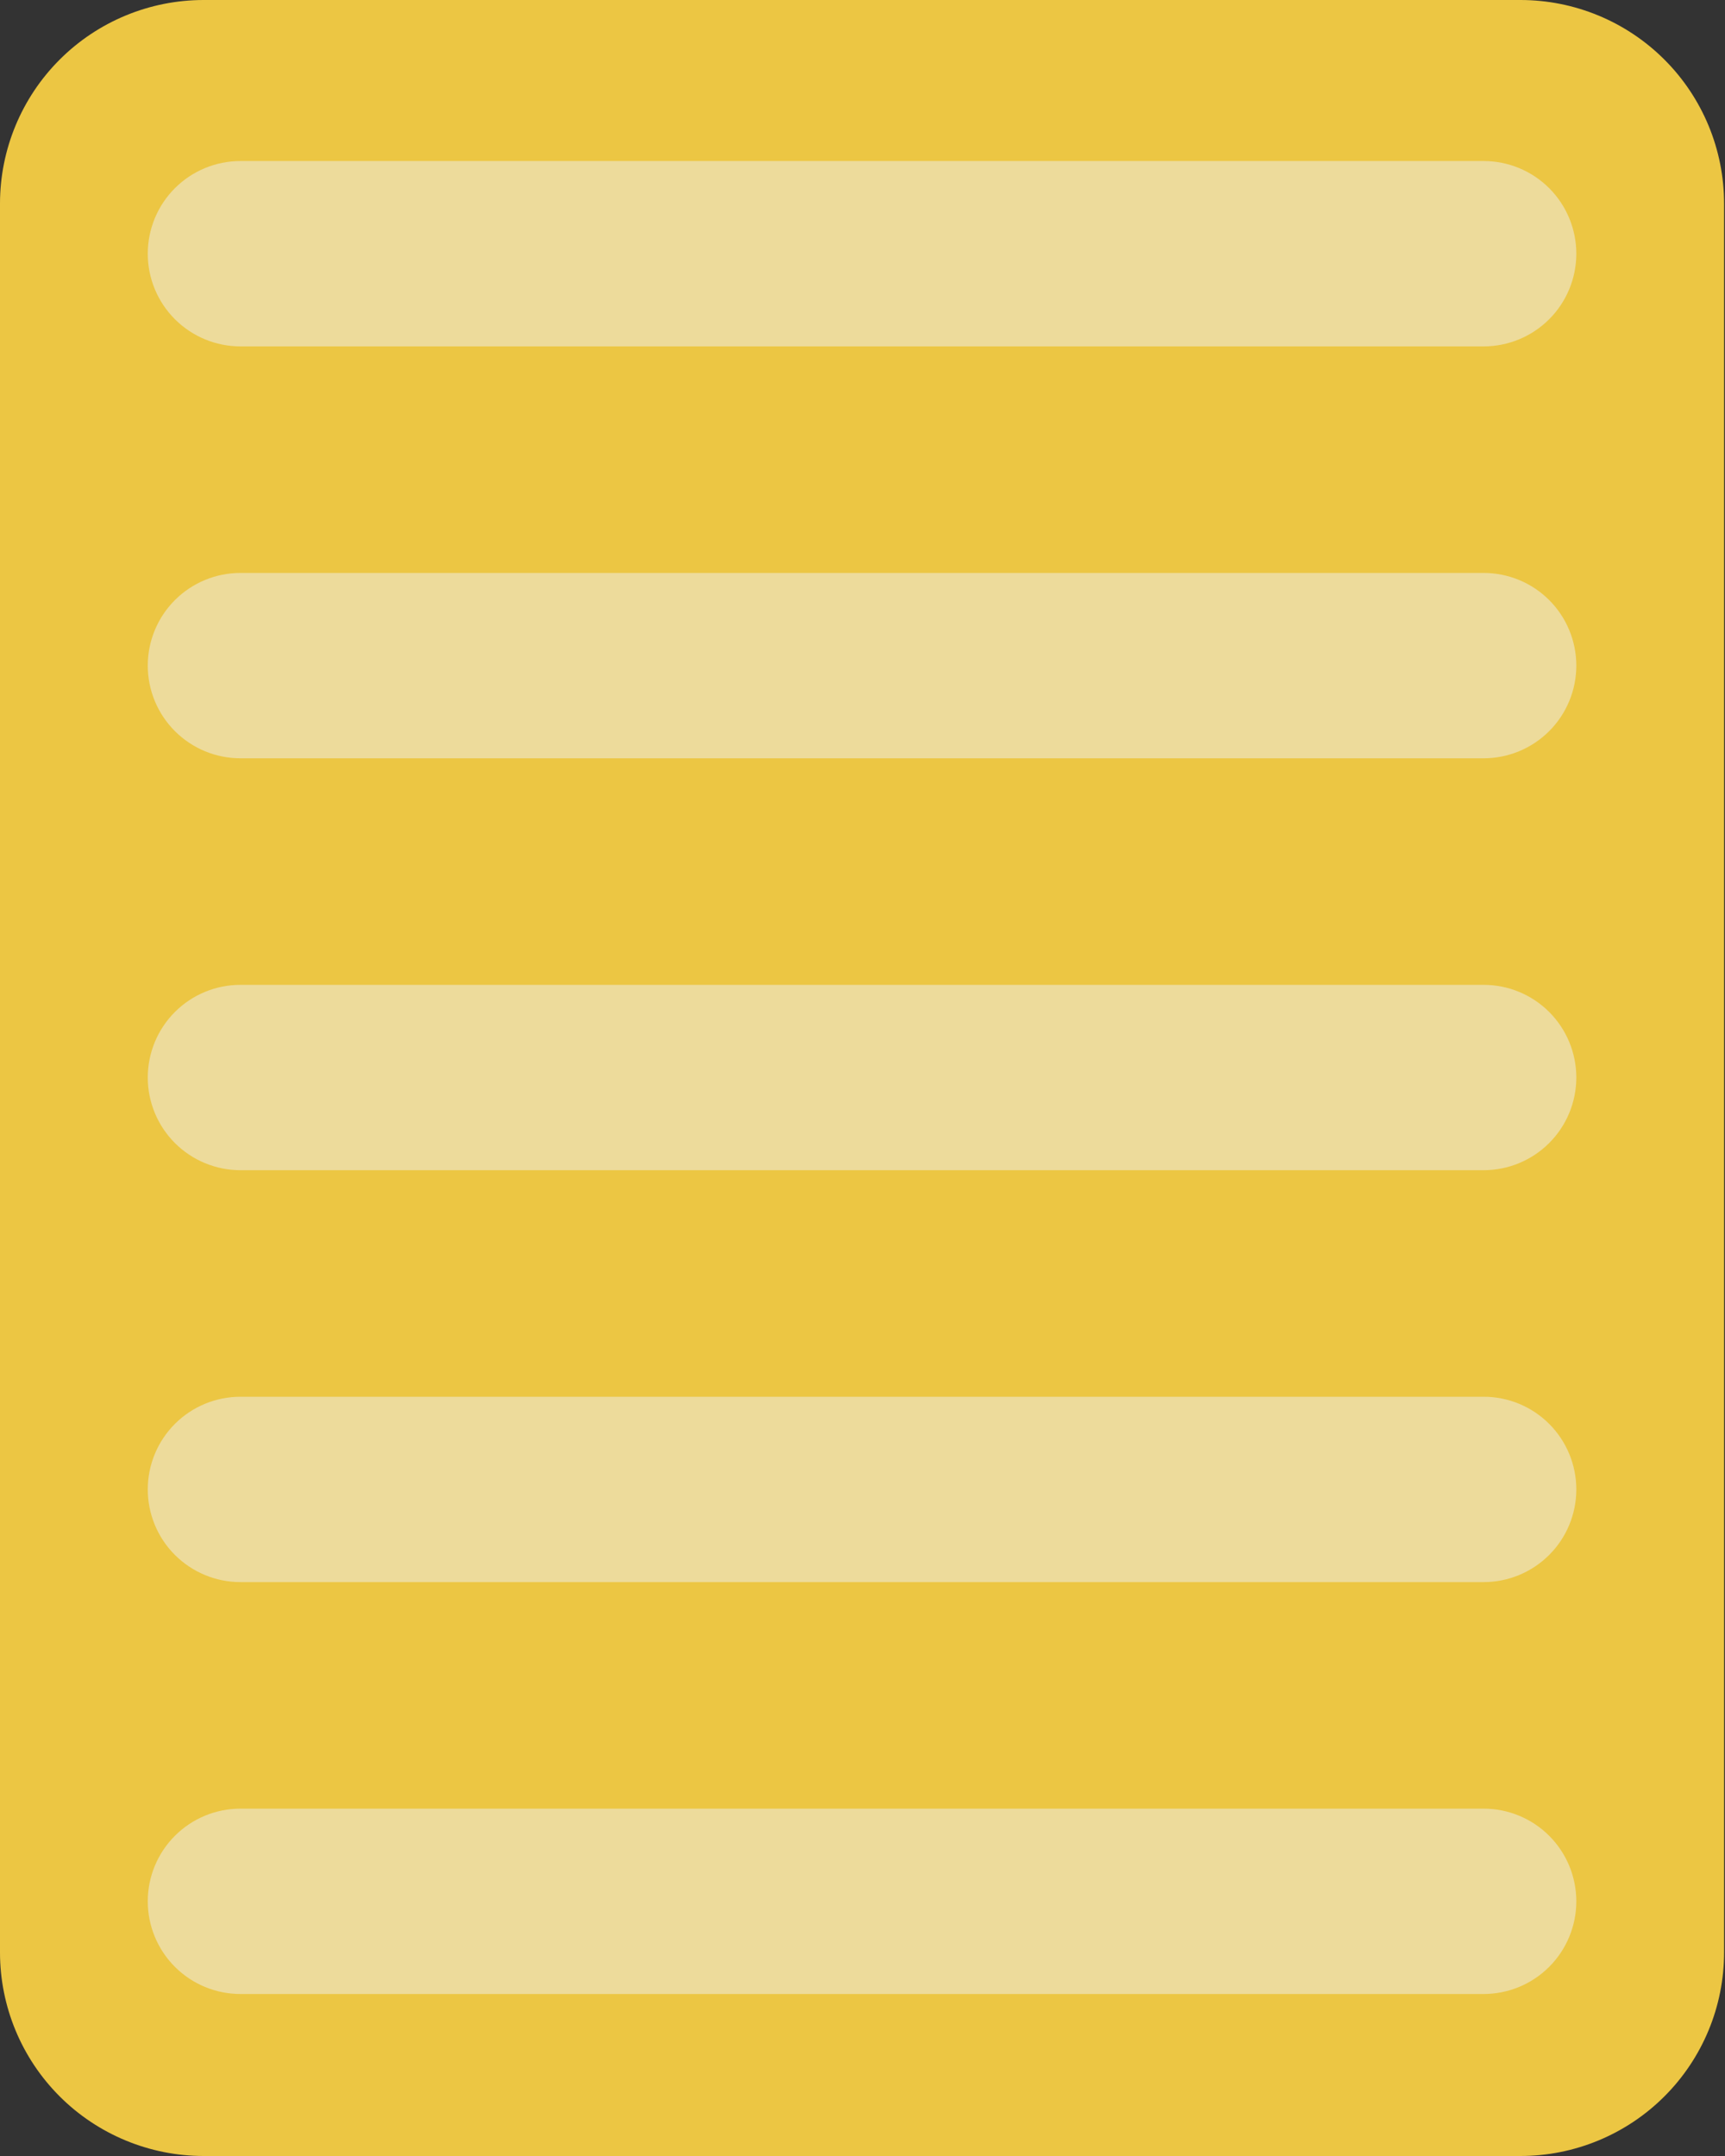 <svg xmlns="http://www.w3.org/2000/svg" xmlns:xlink="http://www.w3.org/1999/xlink" width="432" zoomAndPan="magnify" viewBox="0 0 324 405" height="540" preserveAspectRatio="xMidYMid meet" version="1.0"><rect x="0" y="0" width="324" height="405" fill="#333333" stroke="none"/><defs><filter x="0%" y="0%" width="100%" height="100%" id="74884fcc29"><feColorMatrix values="0 0 0 0 1 0 0 0 0 1 0 0 0 0 1 0 0 0 1 0" color-interpolation-filters="sRGB"/></filter><clipPath id="2b082db4a4"><path d="M 38.25 0 L 285.578 0 C 295.723 0 305.453 4.031 312.625 11.203 C 319.801 18.375 323.828 28.105 323.828 38.25 L 323.828 366.75 C 323.828 376.895 319.801 386.625 312.625 393.797 C 305.453 400.969 295.723 405 285.578 405 L 38.25 405 C 28.105 405 18.375 400.969 11.203 393.797 C 4.031 386.625 0 376.895 0 366.75 L 0 38.25 C 0 28.105 4.031 18.375 11.203 11.203 C 18.375 4.031 28.105 0 38.25 0 " clip-rule="nonzero"/></clipPath><mask id="d37dd8cb46"><g filter="url(#74884fcc29)"><rect x="-32.4" width="388.8" fill="#000000" y="-40.5" height="486" fill-opacity="0.498"/></g></mask><clipPath id="410074932b"><path d="M 0.754 0.25 L 270 0.25 L 270 35.375 L 0.754 35.375 Z M 0.754 0.25 " clip-rule="nonzero"/></clipPath><clipPath id="6ad05bc6e9"><path d="M 18.164 0.25 L 251.664 0.25 C 256.281 0.25 260.711 2.082 263.977 5.348 C 267.242 8.613 269.074 13.043 269.074 17.66 C 269.074 22.277 267.242 26.703 263.977 29.969 C 260.711 33.234 256.281 35.07 251.664 35.07 L 18.164 35.07 C 13.547 35.07 9.117 33.234 5.852 29.969 C 2.586 26.703 0.754 22.277 0.754 17.66 C 0.754 13.043 2.586 8.613 5.852 5.348 C 9.117 2.082 13.547 0.25 18.164 0.25 " clip-rule="nonzero"/></clipPath><clipPath id="f69ace7816"><rect x="0" width="271" y="0" height="36"/></clipPath><mask id="4813aa0d12"><g filter="url(#74884fcc29)"><rect x="-32.4" width="388.8" fill="#000000" y="-40.5" height="486" fill-opacity="0.498"/></g></mask><clipPath id="841cb347f3"><path d="M 0.754 0.75 L 270 0.75 L 270 35.875 L 0.754 35.875 Z M 0.754 0.75 " clip-rule="nonzero"/></clipPath><clipPath id="b7a586d763"><path d="M 18.164 0.75 L 251.664 0.75 C 256.281 0.75 260.711 2.582 263.977 5.848 C 267.242 9.113 269.074 13.543 269.074 18.16 C 269.074 22.777 267.242 27.203 263.977 30.469 C 260.711 33.734 256.281 35.57 251.664 35.57 L 18.164 35.57 C 13.547 35.57 9.117 33.734 5.852 30.469 C 2.586 27.203 0.754 22.777 0.754 18.16 C 0.754 13.543 2.586 9.113 5.852 5.848 C 9.117 2.582 13.547 0.75 18.164 0.75 " clip-rule="nonzero"/></clipPath><clipPath id="b8b689717a"><rect x="0" width="271" y="0" height="36"/></clipPath><mask id="cf8e88618a"><g filter="url(#74884fcc29)"><rect x="-32.4" width="388.8" fill="#000000" y="-40.5" height="486" fill-opacity="0.498"/></g></mask><clipPath id="8f8f19a3eb"><path d="M 0.754 1 L 270 1 L 270 36 L 0.754 36 Z M 0.754 1 " clip-rule="nonzero"/></clipPath><clipPath id="cf14b5839c"><path d="M 18.164 1 L 251.664 1 C 256.281 1 260.711 2.832 263.977 6.098 C 267.242 9.363 269.074 13.793 269.074 18.41 C 269.074 23.027 267.242 27.453 263.977 30.719 C 260.711 33.984 256.281 35.82 251.664 35.82 L 18.164 35.82 C 13.547 35.82 9.117 33.984 5.852 30.719 C 2.586 27.453 0.754 23.027 0.754 18.41 C 0.754 13.793 2.586 9.363 5.852 6.098 C 9.117 2.832 13.547 1 18.164 1 " clip-rule="nonzero"/></clipPath><clipPath id="6b7cde75e9"><rect x="0" width="271" y="0" height="37"/></clipPath><mask id="fbba25b821"><g filter="url(#74884fcc29)"><rect x="-32.4" width="388.8" fill="#000000" y="-40.5" height="486" fill-opacity="0.498"/></g></mask><clipPath id="e7e1344fd3"><path d="M 0.754 0.625 L 270 0.625 L 270 35.75 L 0.754 35.75 Z M 0.754 0.625 " clip-rule="nonzero"/></clipPath><clipPath id="4e2c2947bf"><path d="M 18.164 0.625 L 251.664 0.625 C 256.281 0.625 260.711 2.457 263.977 5.723 C 267.242 8.988 269.074 13.418 269.074 18.035 C 269.074 22.652 267.242 27.078 263.977 30.344 C 260.711 33.609 256.281 35.445 251.664 35.445 L 18.164 35.445 C 13.547 35.445 9.117 33.609 5.852 30.344 C 2.586 27.078 0.754 22.652 0.754 18.035 C 0.754 13.418 2.586 8.988 5.852 5.723 C 9.117 2.457 13.547 0.625 18.164 0.625 " clip-rule="nonzero"/></clipPath><clipPath id="f71d5f8bdb"><rect x="0" width="271" y="0" height="36"/></clipPath><mask id="1635871485"><g filter="url(#74884fcc29)"><rect x="-32.4" width="388.8" fill="#000000" y="-40.5" height="486" fill-opacity="0.498"/></g></mask><clipPath id="50abdc6e61"><path d="M 0.754 0.375 L 270 0.375 L 270 35.5 L 0.754 35.5 Z M 0.754 0.375 " clip-rule="nonzero"/></clipPath><clipPath id="098e7b0f41"><path d="M 18.164 0.375 L 251.664 0.375 C 256.281 0.375 260.711 2.207 263.977 5.473 C 267.242 8.738 269.074 13.168 269.074 17.785 C 269.074 22.402 267.242 26.832 263.977 30.094 C 260.711 33.359 256.281 35.195 251.664 35.195 L 18.164 35.195 C 13.547 35.195 9.117 33.359 5.852 30.094 C 2.586 26.832 0.754 22.402 0.754 17.785 C 0.754 13.168 2.586 8.738 5.852 5.473 C 9.117 2.207 13.547 0.375 18.164 0.375 " clip-rule="nonzero"/></clipPath><clipPath id="c3e4926f2c"><rect x="0" width="271" y="0" height="36"/></clipPath></defs><g clip-path="url(#2b082db4a4)"><rect x="-32.4" width="388.8" fill="#ecc643" y="-40.5" height="486" fill-opacity="1"/></g><g mask="url(#d37dd8cb46)"><g transform="matrix(1, 0, 0, 1, 27, 30)"><g clip-path="url(#f69ace7816)"><g clip-path="url(#410074932b)"><g clip-path="url(#6ad05bc6e9)"><path fill="#eef0f2" d="M 0.754 0.25 L 270.043 0.25 L 270.043 35.375 L 0.754 35.375 Z M 0.754 0.25 " fill-opacity="1" fill-rule="nonzero"/></g></g></g></g></g><g mask="url(#4813aa0d12)"><g transform="matrix(1, 0, 0, 1, 27, 339)"><g clip-path="url(#b8b689717a)"><g clip-path="url(#841cb347f3)"><g clip-path="url(#b7a586d763)"><path fill="#eef0f2" d="M 0.754 0.75 L 270.043 0.75 L 270.043 35.875 L 0.754 35.875 Z M 0.754 0.75 " fill-opacity="1" fill-rule="nonzero"/></g></g></g></g></g><g mask="url(#cf8e88618a)"><g transform="matrix(1, 0, 0, 1, 27, 184)"><g clip-path="url(#6b7cde75e9)"><g clip-path="url(#8f8f19a3eb)"><g clip-path="url(#cf14b5839c)"><path fill="#eef0f2" d="M 0.754 1 L 270.043 1 L 270.043 36.125 L 0.754 36.125 Z M 0.754 1 " fill-opacity="1" fill-rule="nonzero"/></g></g></g></g></g><g mask="url(#fbba25b821)"><g transform="matrix(1, 0, 0, 1, 27, 107)"><g clip-path="url(#f71d5f8bdb)"><g clip-path="url(#e7e1344fd3)"><g clip-path="url(#4e2c2947bf)"><path fill="#eef0f2" d="M 0.754 0.625 L 270.043 0.625 L 270.043 35.75 L 0.754 35.75 Z M 0.754 0.625 " fill-opacity="1" fill-rule="nonzero"/></g></g></g></g></g><g mask="url(#1635871485)"><g transform="matrix(1, 0, 0, 1, 27, 262)"><g clip-path="url(#c3e4926f2c)"><g clip-path="url(#50abdc6e61)"><g clip-path="url(#098e7b0f41)"><path fill="#eef0f2" d="M 0.754 0.375 L 270.043 0.375 L 270.043 35.5 L 0.754 35.5 Z M 0.754 0.375 " fill-opacity="1" fill-rule="nonzero"/></g></g></g></g></g></svg>